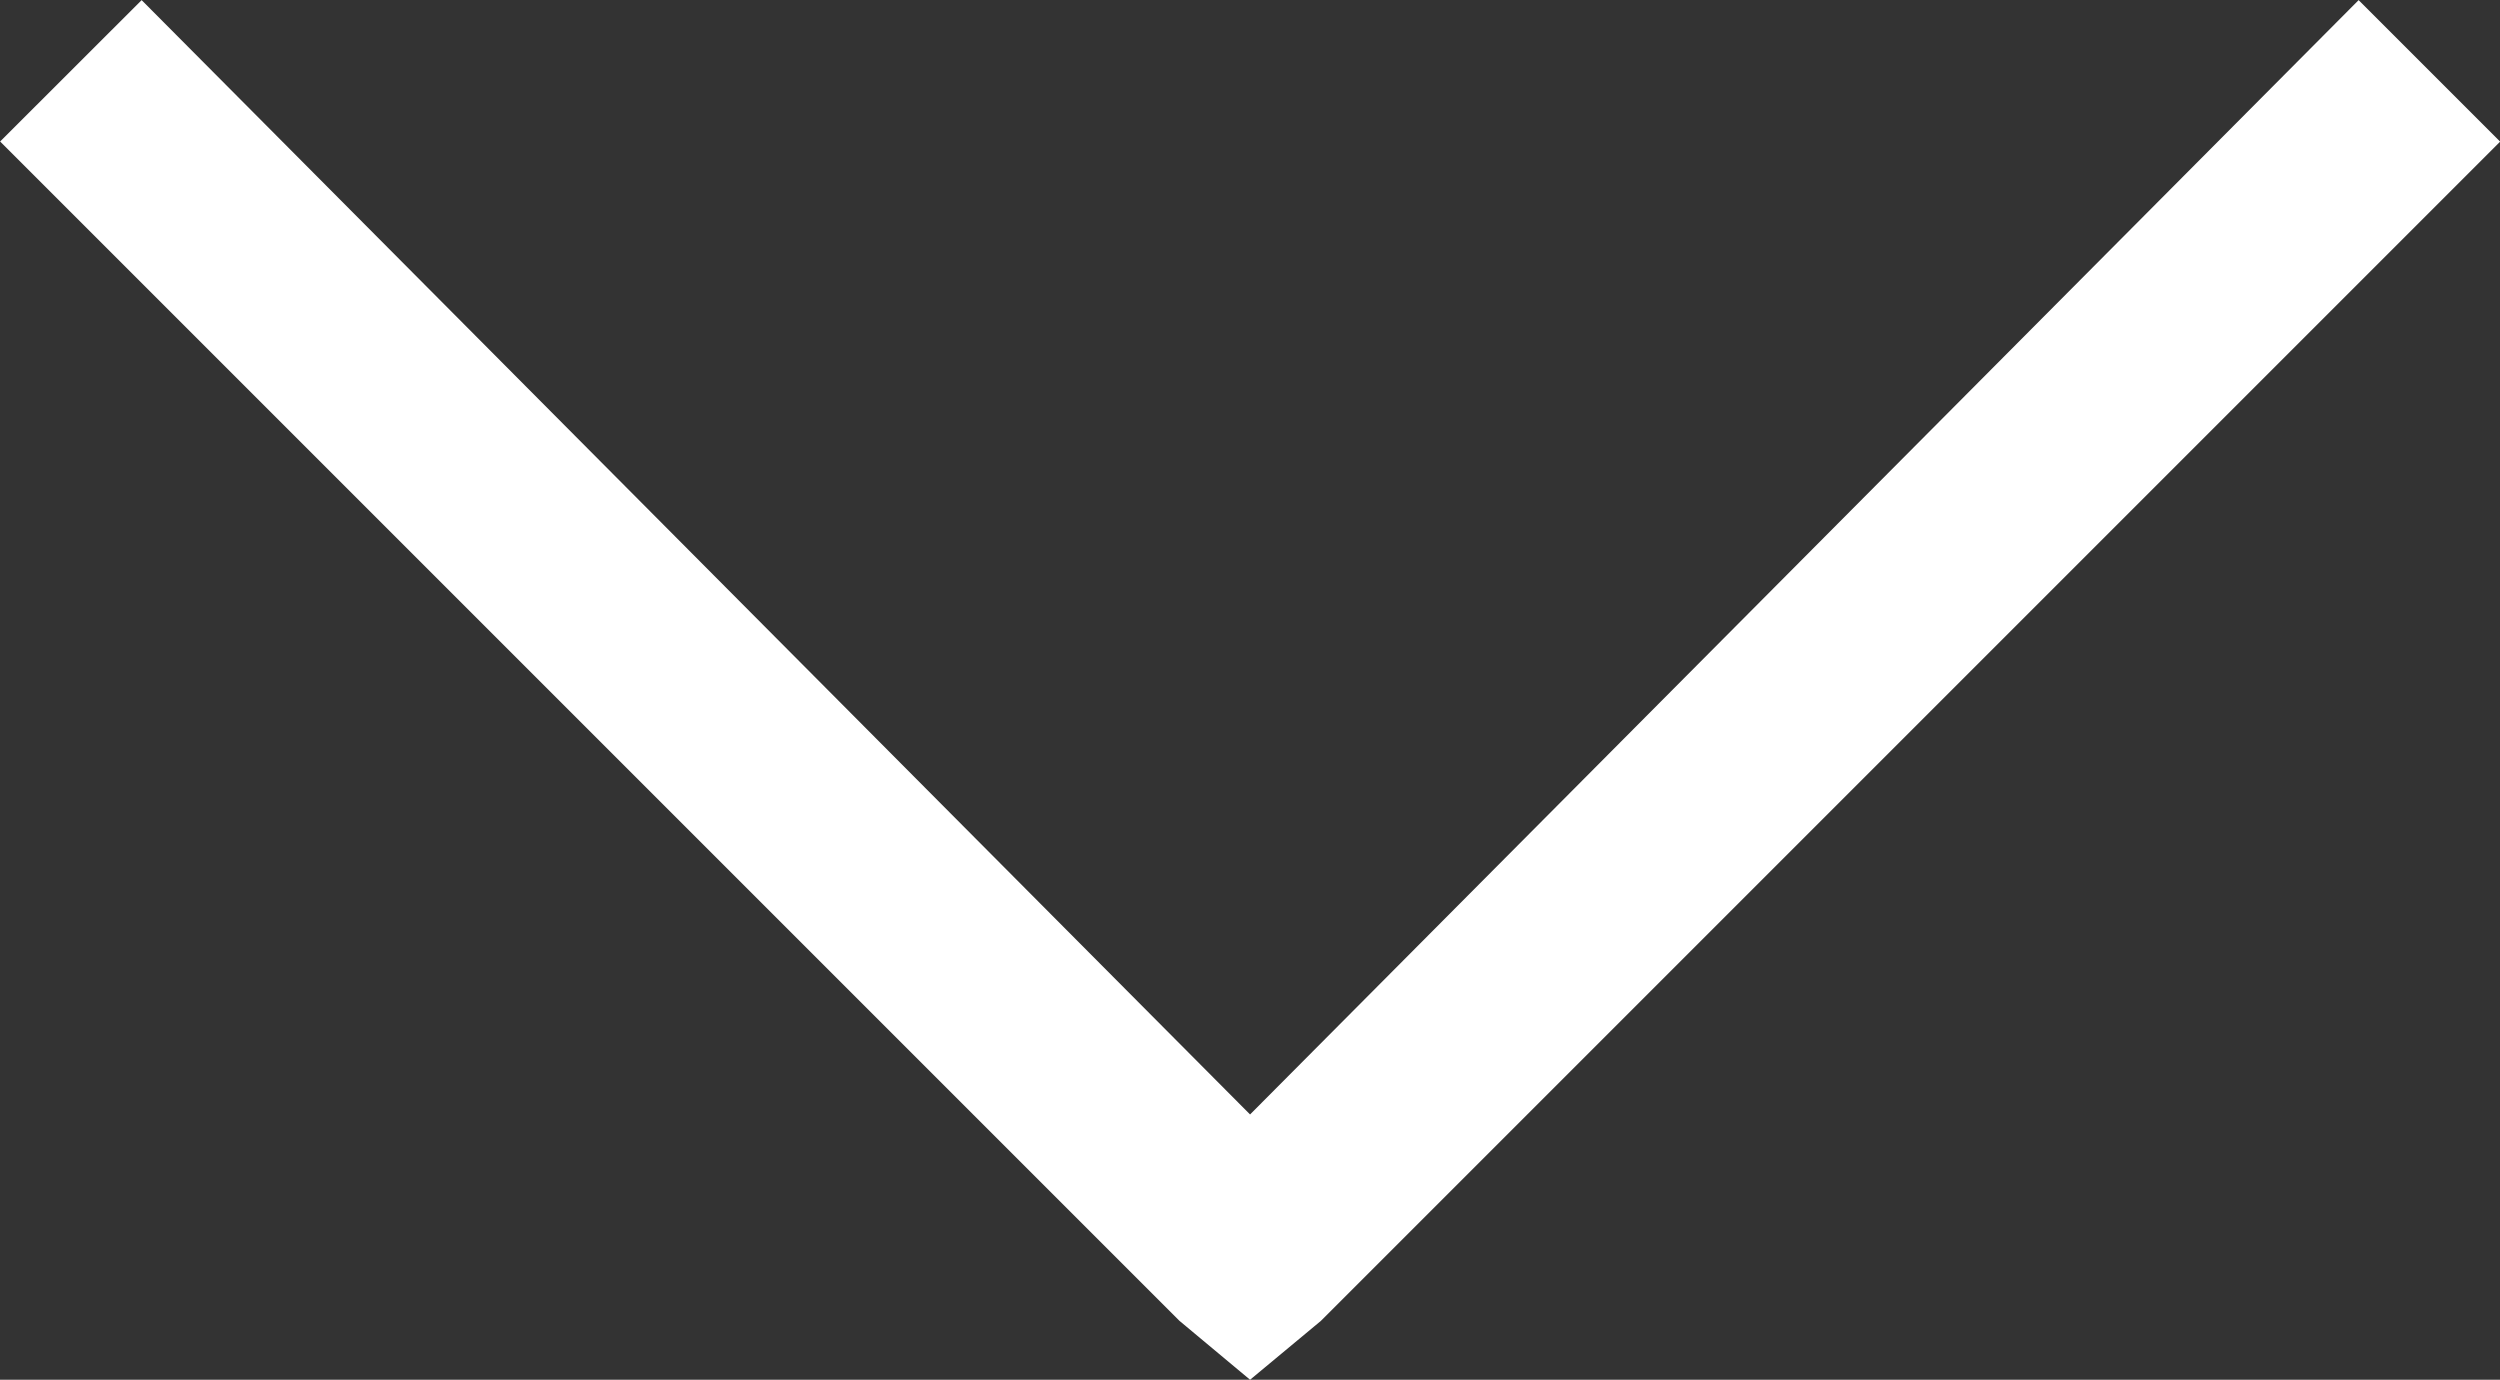 <svg xmlns="http://www.w3.org/2000/svg" width="19.875" height="10.969" viewBox="0 0 19.875 10.969">
  <rect x="0" y="0" width="19.875" height="10.969" fill="#333333" stroke="none"/>
  <path id="arrow-down" d="M-8.812-12.937,0-4.078l8.813-8.859,1.125,1.125L.563-2.437,0-1.969l-.562-.469-9.375-9.375Z" transform="translate(9.938 12.938)" fill="#fff"/>
</svg>
